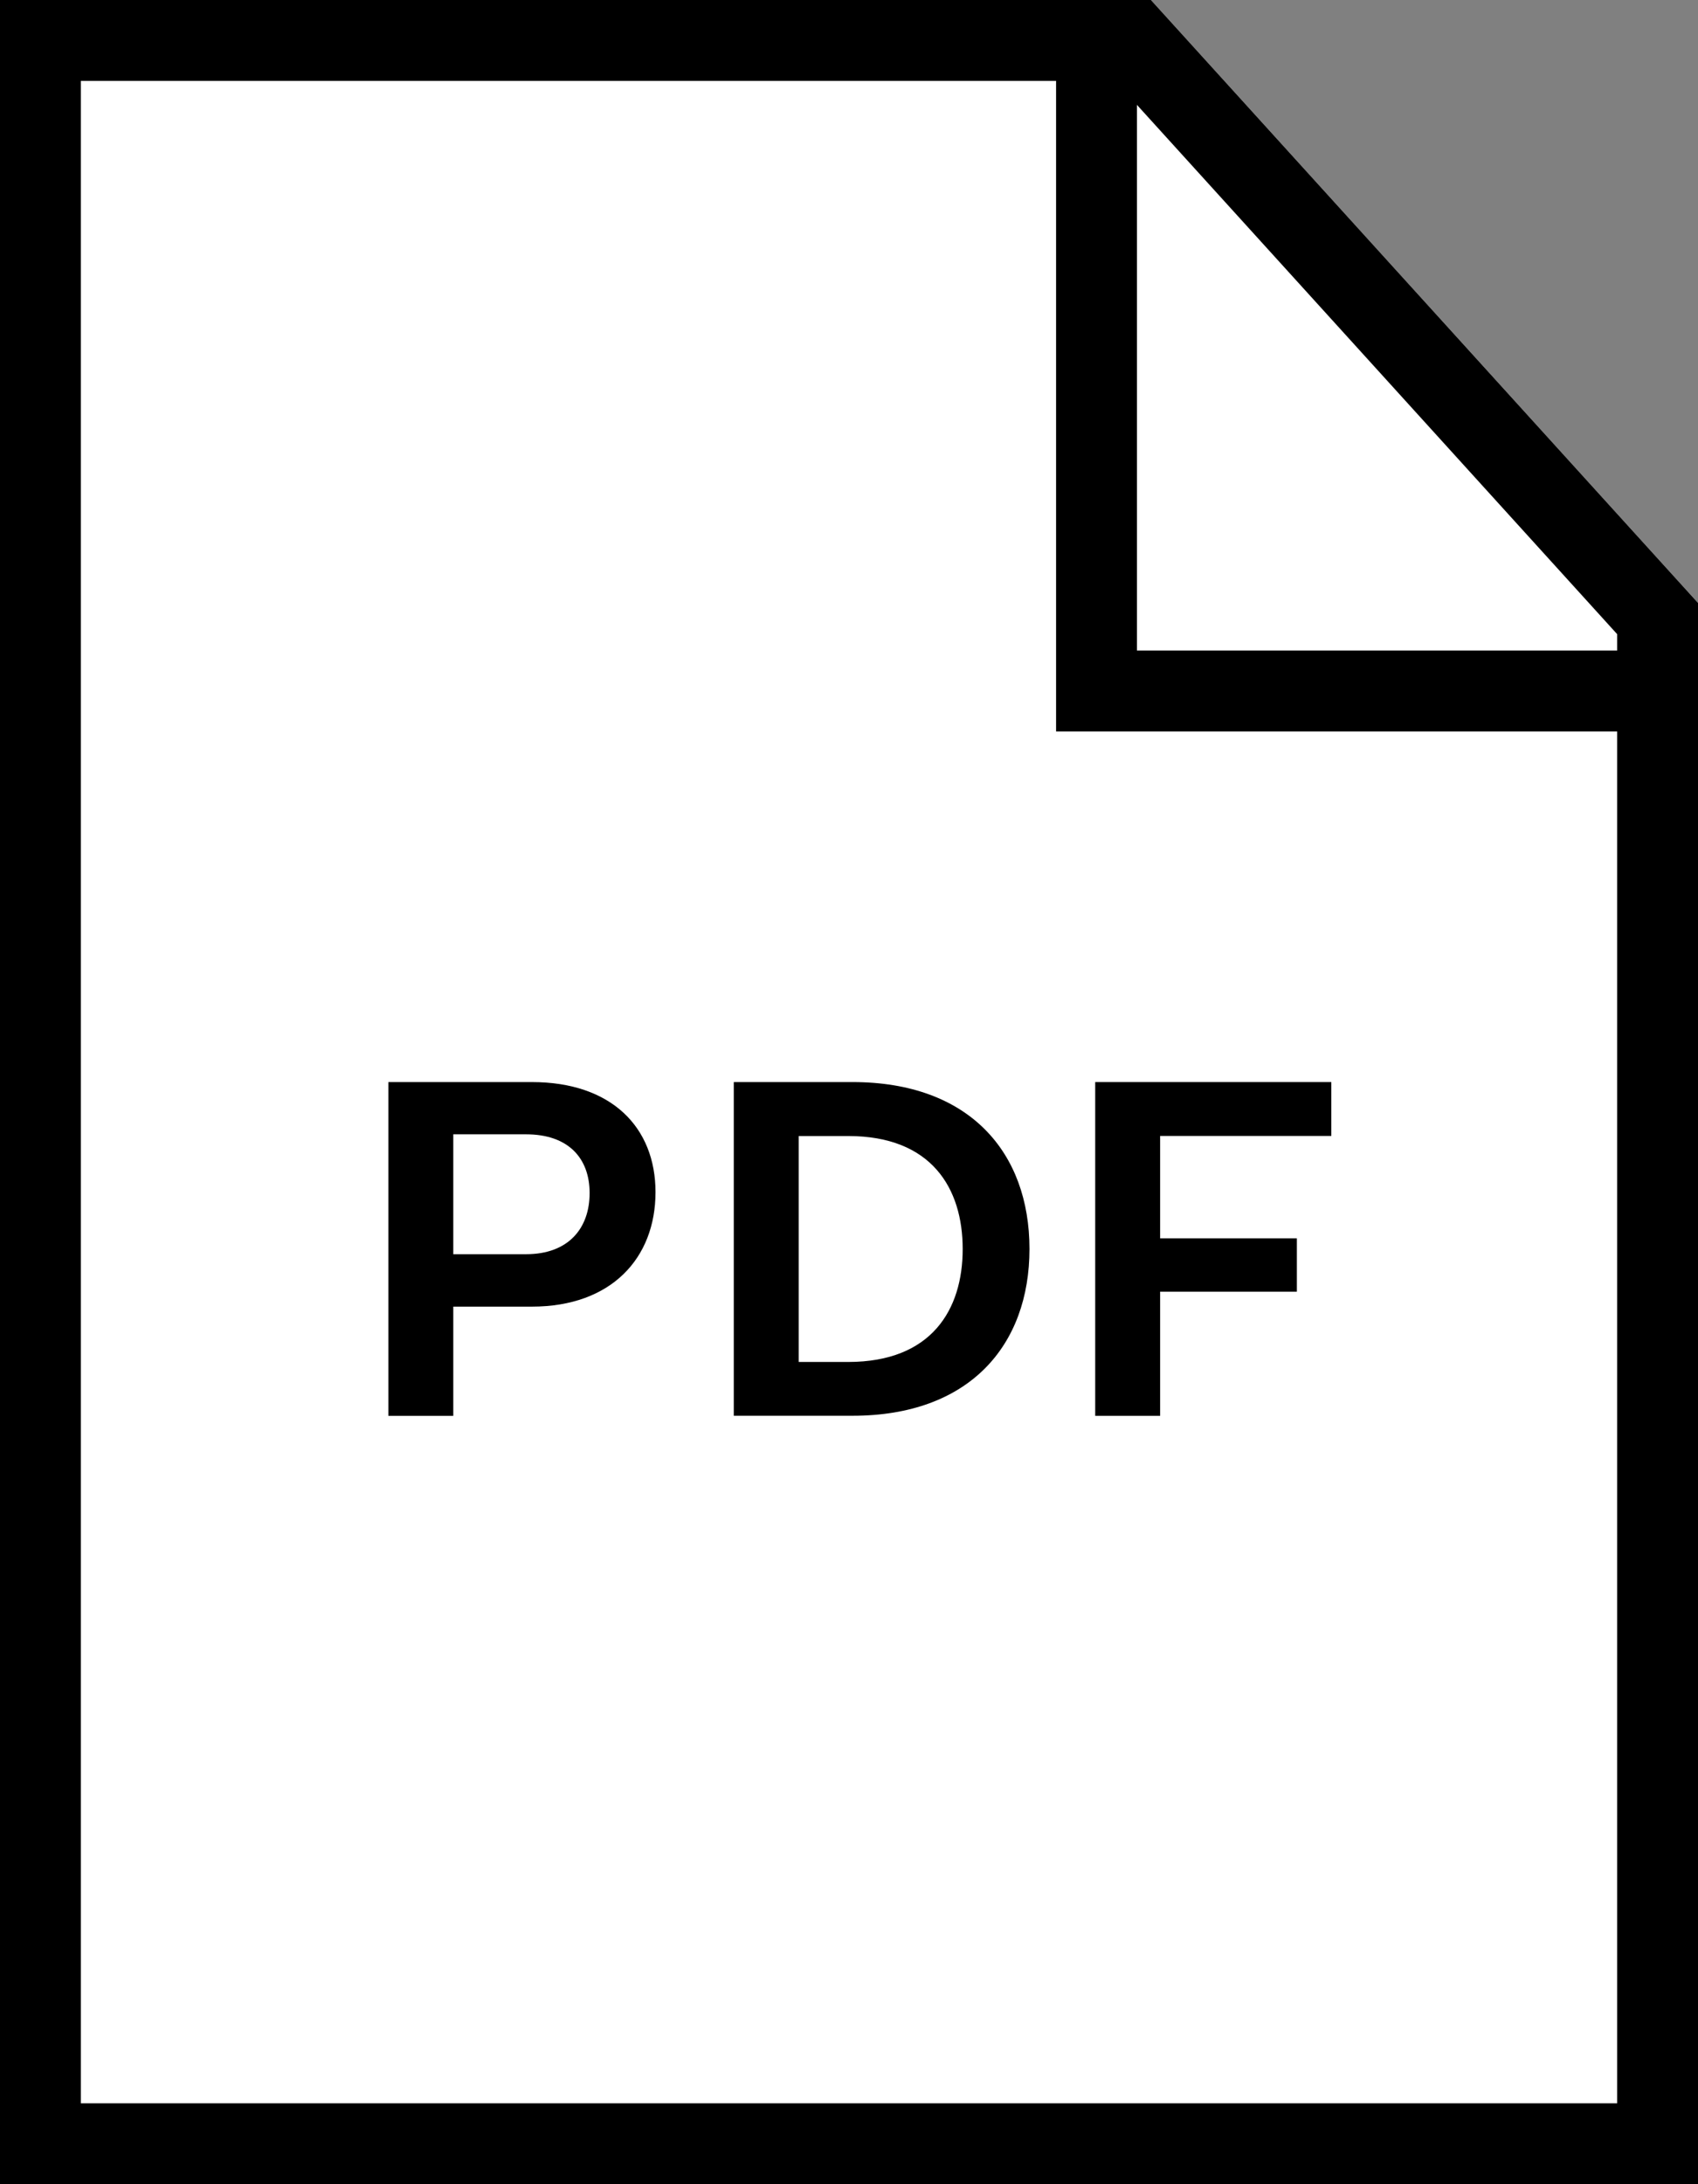 <?xml version="1.0" encoding="utf-8"?>
<!-- Generator: Adobe Illustrator 15.1.0, SVG Export Plug-In  -->
<!DOCTYPE svg PUBLIC "-//W3C//DTD SVG 1.1//EN" "http://www.w3.org/Graphics/SVG/1.1/DTD/svg11.dtd">
<svg version="1.1"
	 xmlns="http://www.w3.org/2000/svg" xmlns:xlink="http://www.w3.org/1999/xlink" xmlns:a="http://ns.adobe.com/AdobeSVGViewerExtensions/3.0/"
	 x="0px" y="0px" width="21px" height="27px" viewBox="0 0 21 27" overflow="visible" enable-background="new 0 0 21 27"
	 xml:space="preserve">
<rect x="0" y="0" width="21" height="27" fill="#808080" stroke="none"/>
<defs>
</defs>
<polygon fill="#FFFFFF" points="0,0 0,27 21,27 21,7.453 14.234,0 "/>
<path d="M13.792,1L20,7.839V26H1V1H13.792 M14.234,0H0v27h21V7.453L14.234,0L14.234,0z"/>
<path d="M4.803,13.376h1.775c0.983,0,1.529,0.558,1.529,1.361c0,0.815-0.546,1.415-1.529,1.415H5.606v1.35H4.803V13.376z
	 M5.606,14.023v1.481h0.9c0.521,0,0.786-0.317,0.786-0.756c0-0.432-0.264-0.726-0.786-0.726H5.606z"/>
<path d="M9.075,13.376h1.469c1.445,0,2.188,0.87,2.188,2.063s-0.744,2.062-2.188,2.062H9.075V13.376z M9.878,14.042v2.794h0.612
	c1.032,0,1.416-0.647,1.416-1.396c0-0.75-0.384-1.397-1.416-1.397H9.878z"/>
<path d="M13.545,13.376h2.92v0.666h-2.117v1.266h1.691v0.659h-1.691v1.535h-0.803V13.376z"/>
<polygon points="21,9.042 13.061,9.042 13.061,0.174 14.061,0.174 14.061,8.042 21,8.042 "/>
</svg>
